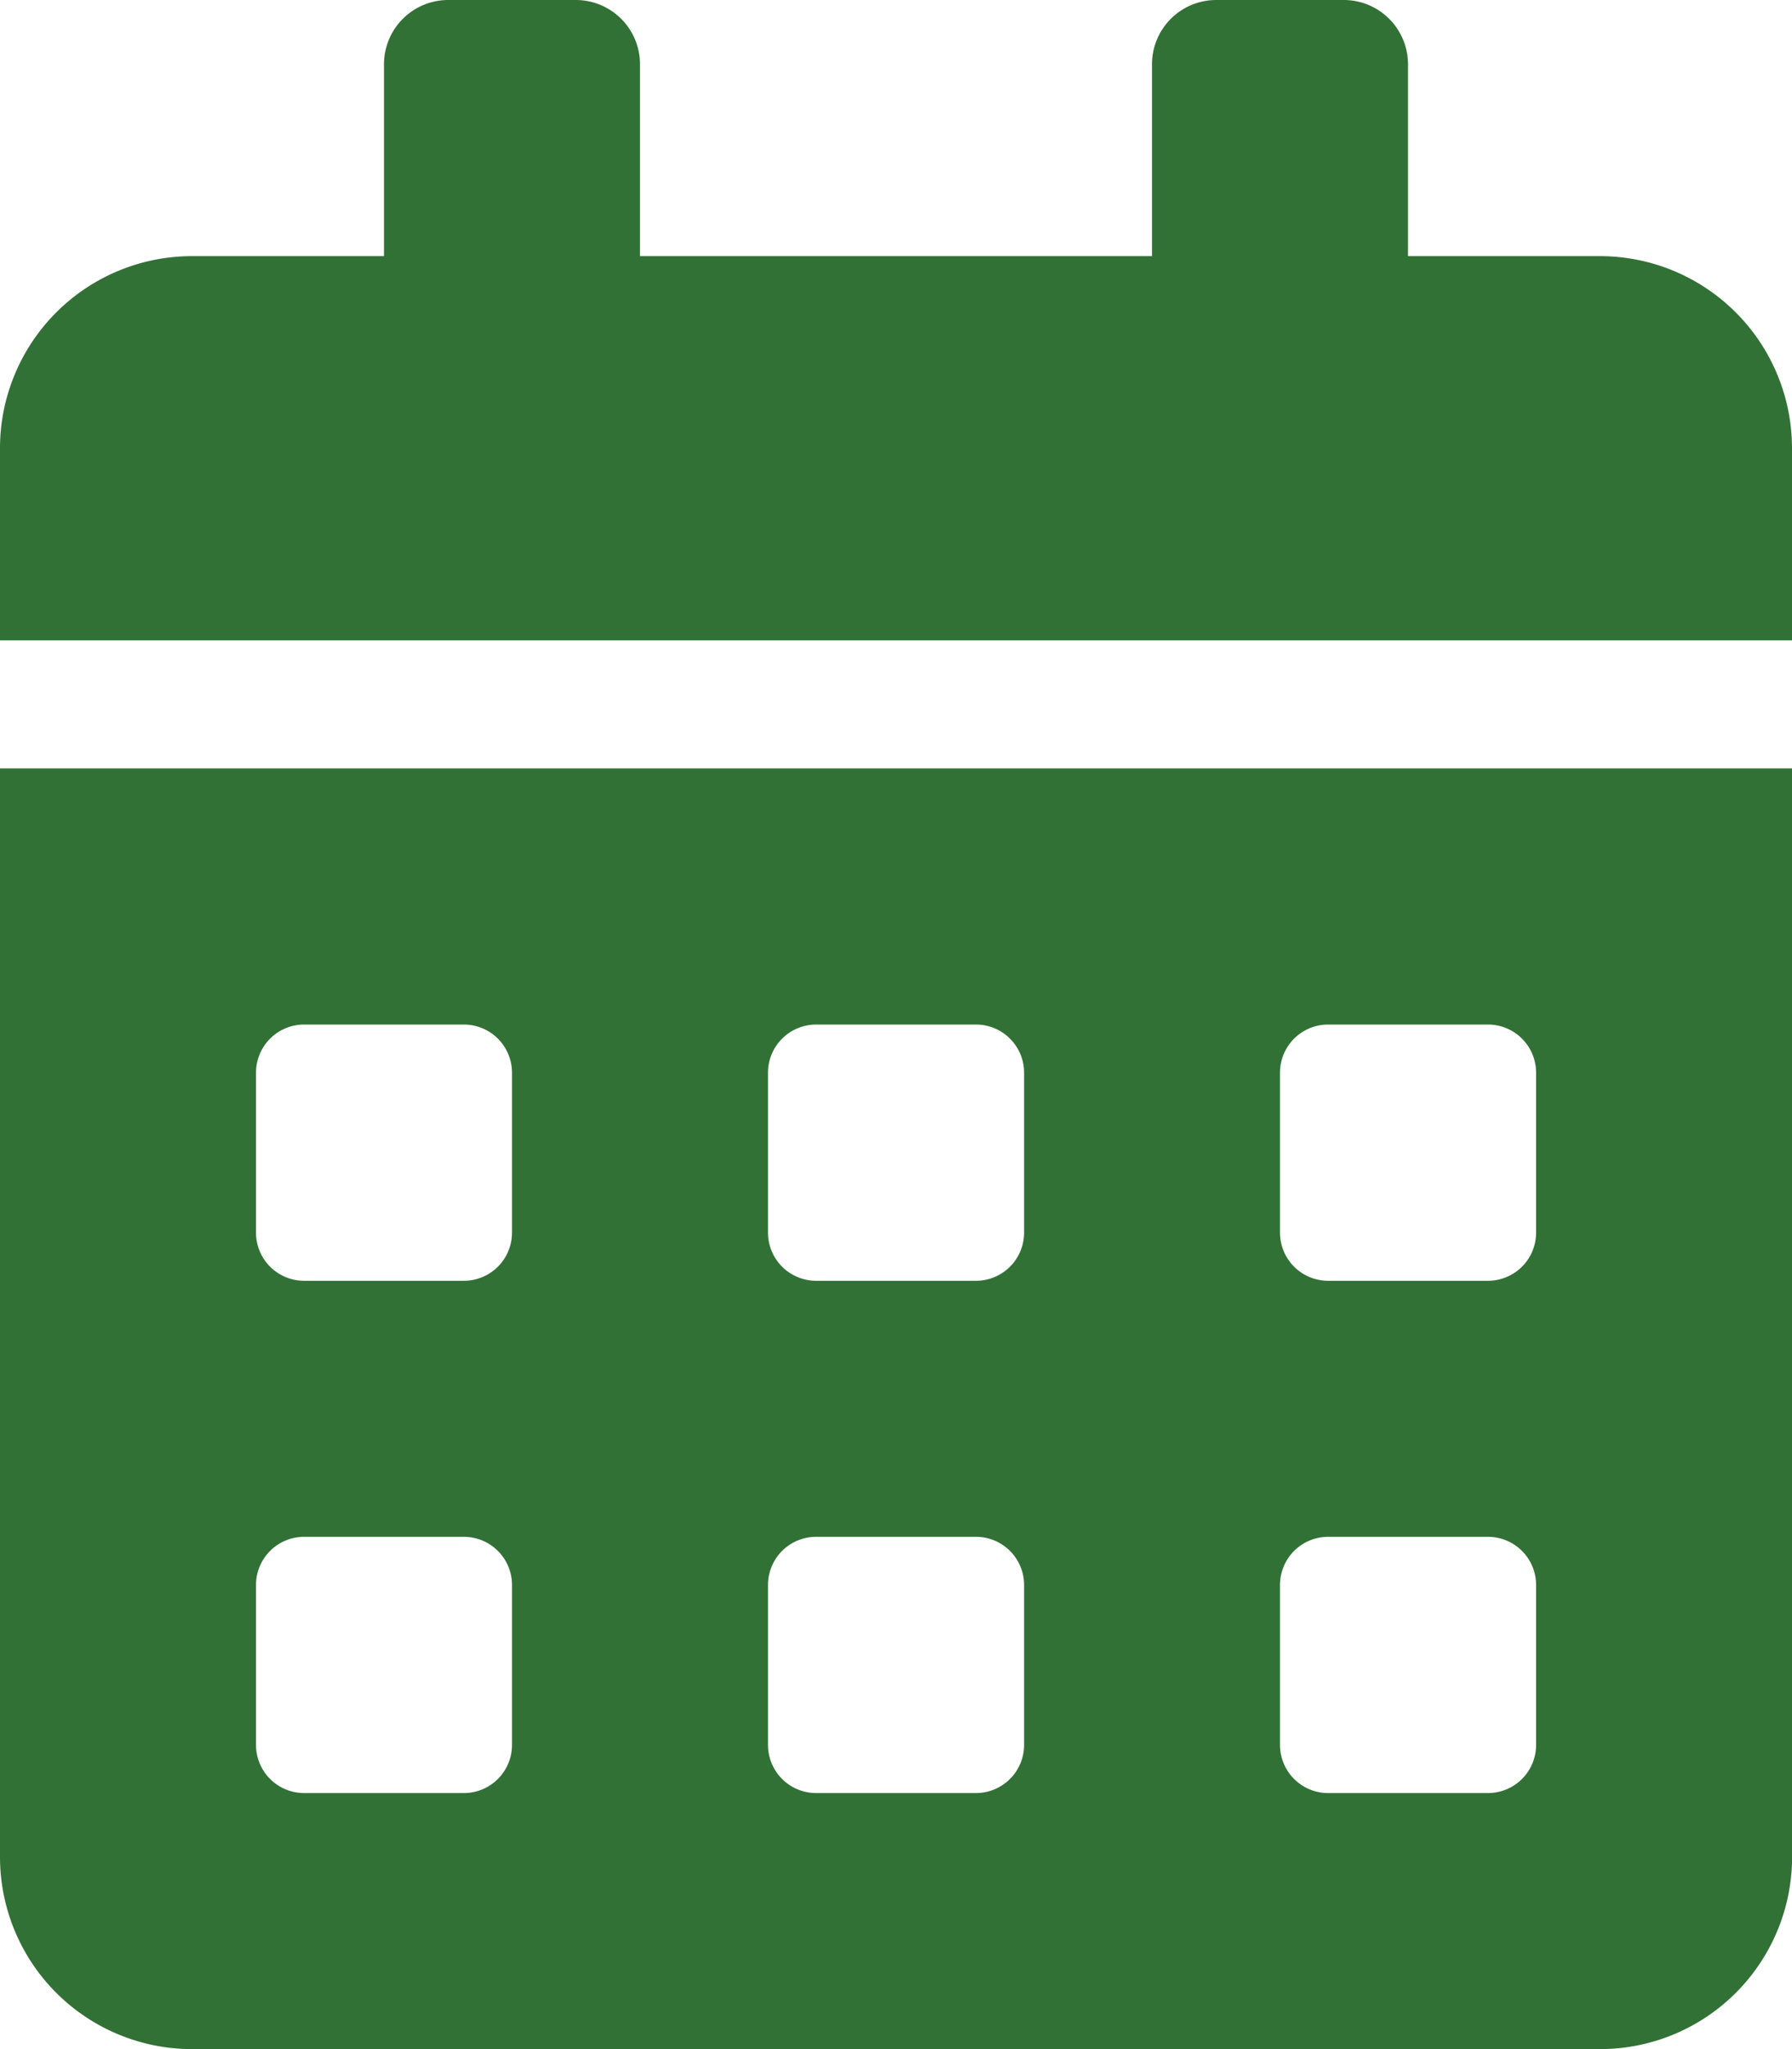 <svg xmlns="http://www.w3.org/2000/svg" width="19.25" height="22" viewBox="0 0 19.25 22">
  <path id="Icon_awesome-calendar-alt" data-name="Icon awesome-calendar-alt" d="M0,19.938A2.063,2.063,0,0,0,2.063,22H17.188a2.063,2.063,0,0,0,2.063-2.063V8.25H0Zm13.75-8.422A.517.517,0,0,1,14.266,11h1.719a.517.517,0,0,1,.516.516v1.719a.517.517,0,0,1-.516.516H14.266a.517.517,0,0,1-.516-.516Zm0,5.5a.517.517,0,0,1,.516-.516h1.719a.517.517,0,0,1,.516.516v1.719a.517.517,0,0,1-.516.516H14.266a.517.517,0,0,1-.516-.516Zm-5.5-5.5A.517.517,0,0,1,8.766,11h1.719a.517.517,0,0,1,.516.516v1.719a.517.517,0,0,1-.516.516H8.766a.517.517,0,0,1-.516-.516Zm0,5.5a.517.517,0,0,1,.516-.516h1.719a.517.517,0,0,1,.516.516v1.719a.517.517,0,0,1-.516.516H8.766a.517.517,0,0,1-.516-.516Zm-5.5-5.5A.517.517,0,0,1,3.266,11H4.984a.517.517,0,0,1,.516.516v1.719a.517.517,0,0,1-.516.516H3.266a.517.517,0,0,1-.516-.516Zm0,5.5a.517.517,0,0,1,.516-.516H4.984a.517.517,0,0,1,.516.516v1.719a.517.517,0,0,1-.516.516H3.266a.517.517,0,0,1-.516-.516ZM17.188,2.75H15.125V.688A.69.69,0,0,0,14.438,0H13.063a.69.69,0,0,0-.688.688V2.75h-5.5V.688A.69.69,0,0,0,6.188,0H4.813a.69.69,0,0,0-.688.688V2.75H2.063A2.063,2.063,0,0,0,0,4.813V6.875H19.25V4.813A2.063,2.063,0,0,0,17.188,2.75Z" fill="#327136"/>
</svg>
